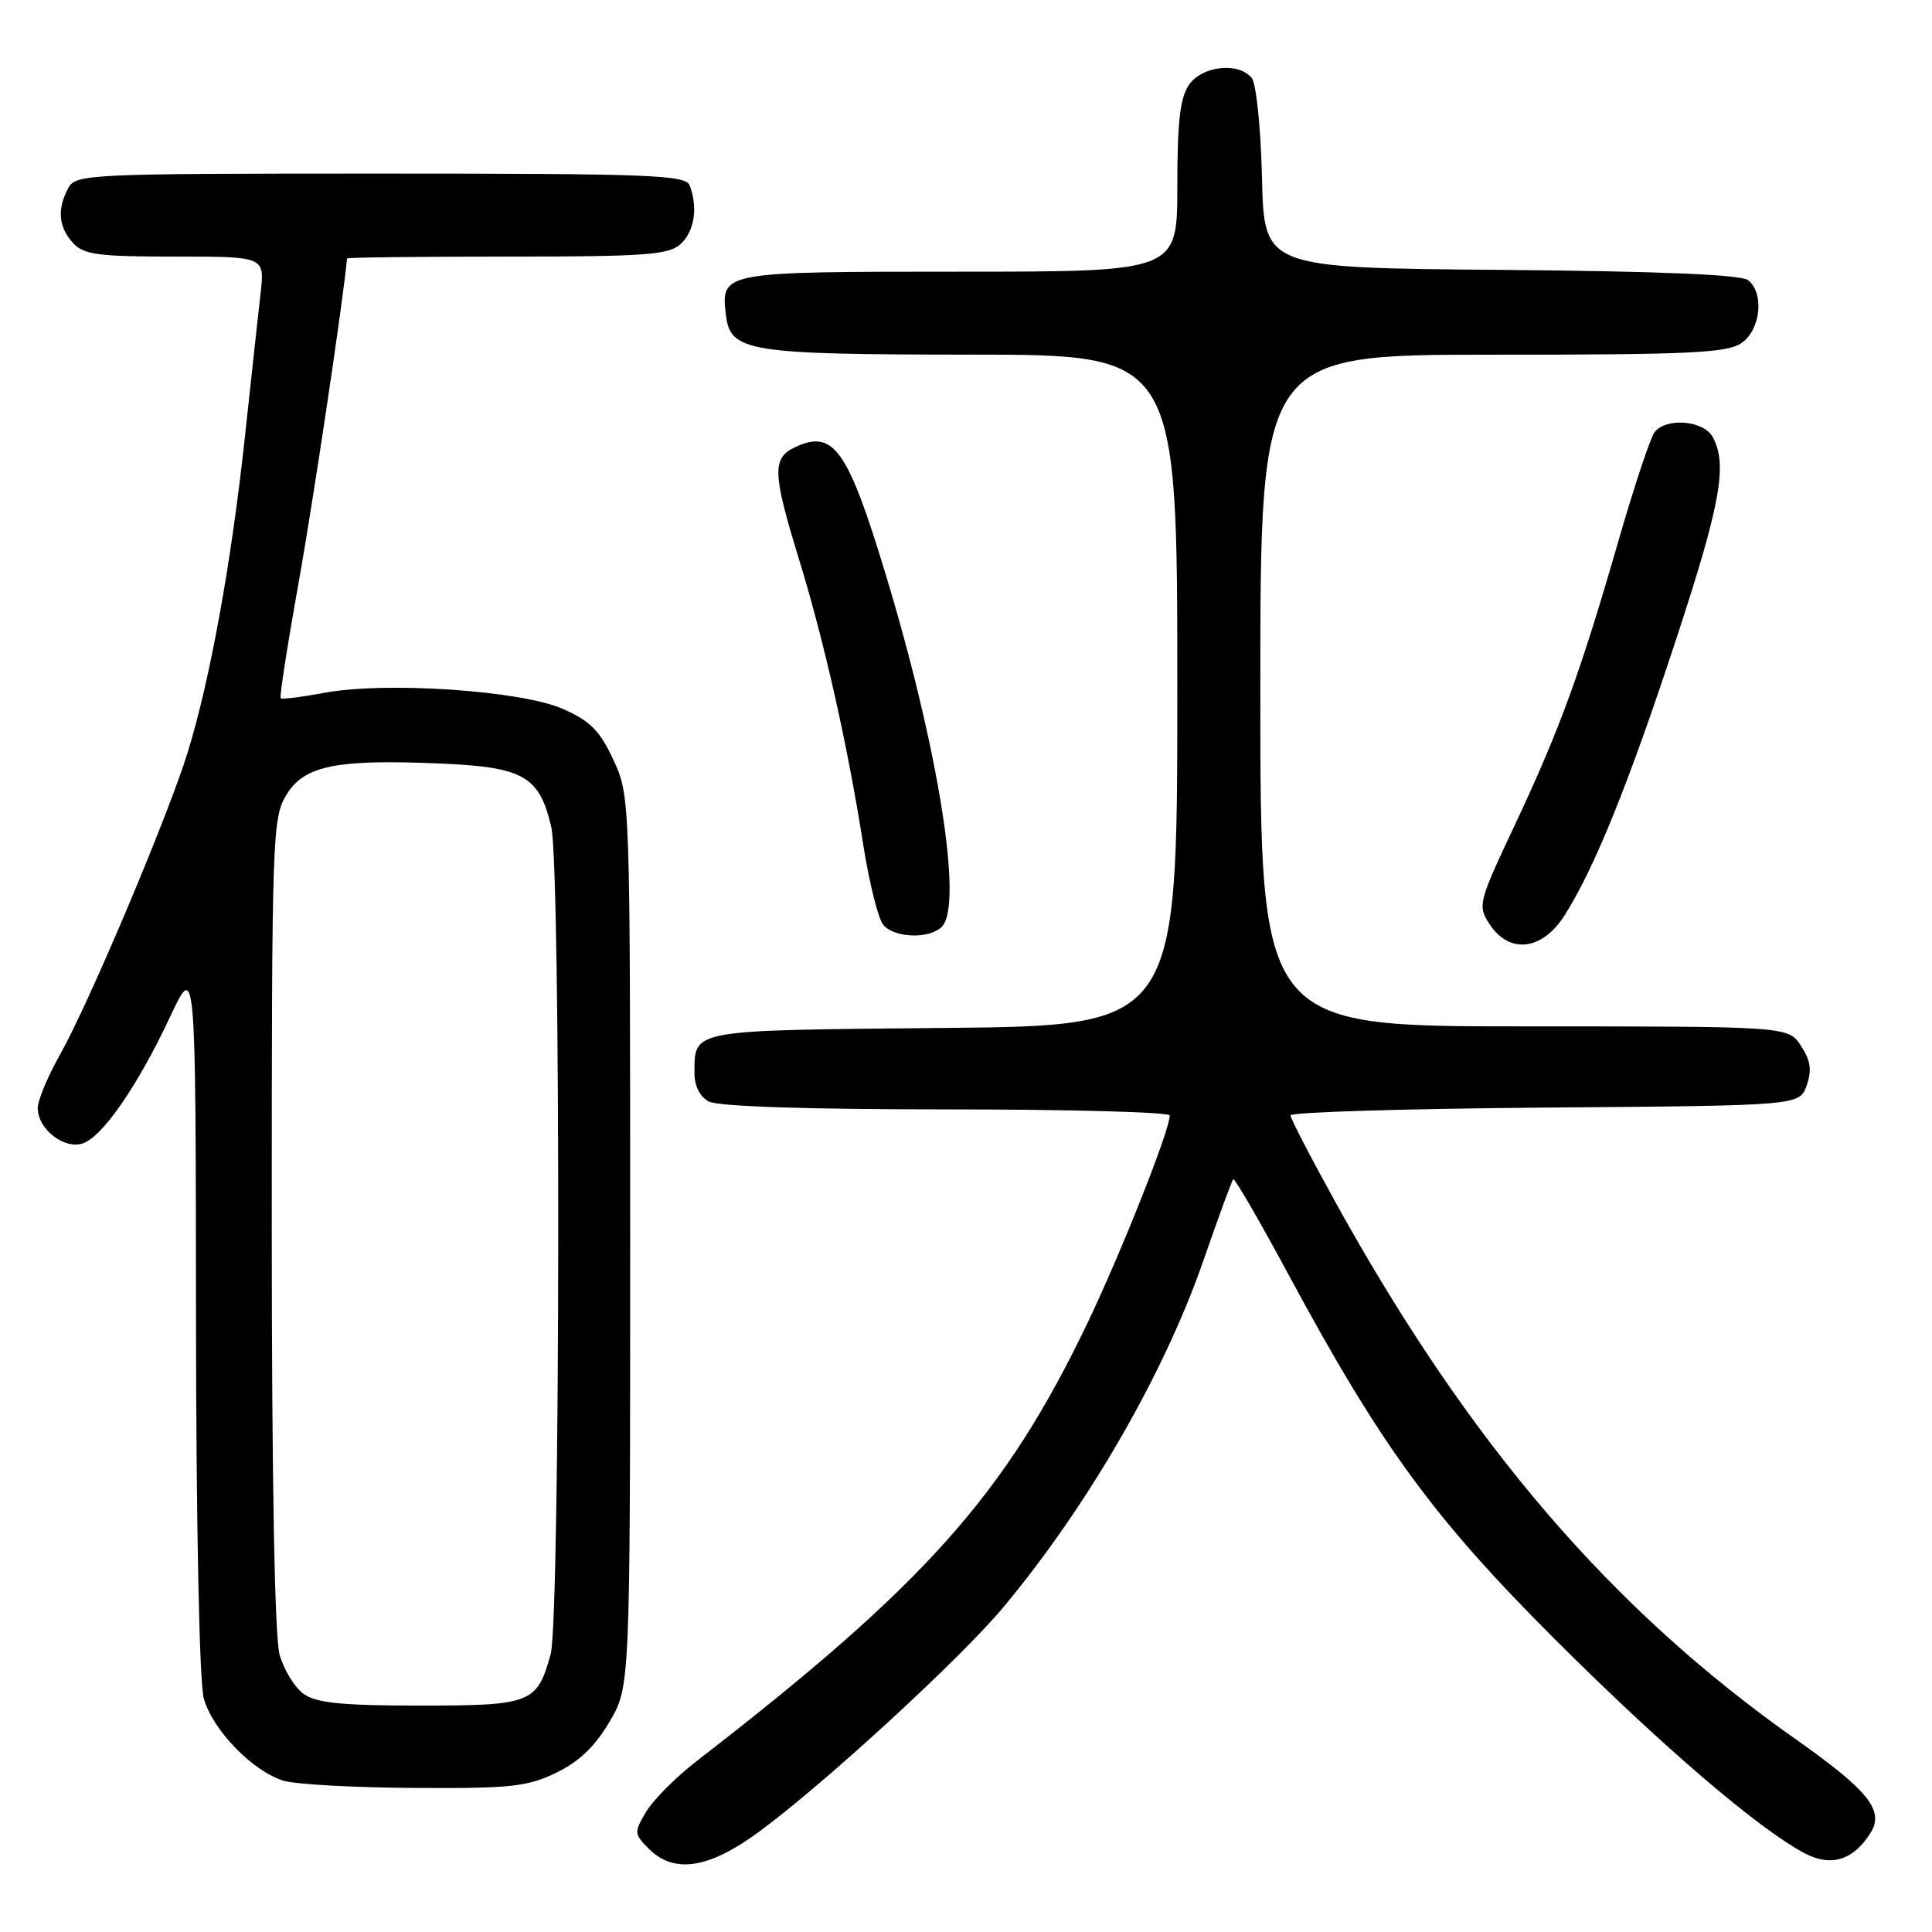 <?xml version="1.0" encoding="UTF-8" standalone="no"?>
<!DOCTYPE svg PUBLIC "-//W3C//DTD SVG 1.1//EN" "http://www.w3.org/Graphics/SVG/1.1/DTD/svg11.dtd" >
<svg xmlns="http://www.w3.org/2000/svg" xmlns:xlink="http://www.w3.org/1999/xlink" version="1.1" viewBox="0 0 256 256">
 <g >
 <path fill="currentColor"
d=" M 100.64 242.67 C 109.40 236.21 127.36 219.69 133.01 212.90 C 144.23 199.41 154.24 182.05 159.45 167.05 C 161.44 161.30 163.23 156.44 163.41 156.26 C 163.59 156.07 166.83 161.65 170.61 168.66 C 182.91 191.50 189.87 201.05 205.91 217.09 C 220.20 231.38 233.18 242.49 239.23 245.62 C 242.67 247.40 245.61 246.46 247.86 242.86 C 249.71 239.89 247.60 237.27 237.92 230.44 C 213.49 213.23 194.69 191.31 177.08 159.52 C 173.74 153.49 171.00 148.20 171.00 147.79 C 171.00 147.37 186.18 146.91 204.73 146.76 C 238.45 146.50 238.45 146.50 239.39 143.83 C 240.10 141.81 239.92 140.53 238.64 138.58 C 236.95 136.00 236.95 136.00 201.98 136.00 C 167.00 136.00 167.00 136.00 167.00 91.50 C 167.00 47.00 167.00 47.00 197.78 47.00 C 224.02 47.00 228.88 46.77 230.78 45.44 C 233.29 43.68 233.80 38.91 231.66 37.14 C 230.77 36.39 220.06 35.94 198.91 35.76 C 167.50 35.50 167.50 35.50 167.22 23.56 C 167.06 16.86 166.46 11.05 165.84 10.31 C 164.09 8.20 159.31 8.72 157.56 11.22 C 156.37 12.92 156.00 16.13 156.00 24.72 C 156.00 36.00 156.00 36.00 127.12 36.00 C 95.64 36.00 95.52 36.02 96.18 41.67 C 96.75 46.62 98.92 46.97 128.75 46.99 C 156.00 47.00 156.00 47.00 156.00 91.46 C 156.00 135.92 156.00 135.92 124.96 136.21 C 91.20 136.53 92.05 136.37 92.02 142.21 C 92.01 143.89 92.74 145.33 93.93 145.96 C 95.14 146.61 106.97 147.00 125.43 147.00 C 141.70 147.00 155.00 147.36 155.00 147.81 C 155.00 149.75 148.59 165.91 144.10 175.30 C 133.19 198.07 122.60 209.95 92.30 233.36 C 89.55 235.49 86.54 238.51 85.61 240.08 C 84.00 242.80 84.02 243.02 85.96 244.96 C 89.34 248.34 93.93 247.62 100.64 242.67 Z  M 73.70 234.90 C 76.71 233.45 78.86 231.39 80.76 228.15 C 83.50 223.50 83.50 223.50 83.50 164.50 C 83.50 105.73 83.49 105.48 81.29 100.71 C 79.50 96.84 78.22 95.54 74.60 93.94 C 69.09 91.50 51.11 90.28 43.00 91.80 C 39.98 92.36 37.36 92.69 37.19 92.52 C 37.02 92.35 38.08 85.53 39.54 77.36 C 41.51 66.40 45.55 39.32 45.98 34.25 C 45.99 34.11 55.53 34.00 67.17 34.00 C 85.47 34.00 88.59 33.78 90.17 32.35 C 92.01 30.68 92.51 27.50 91.39 24.58 C 90.85 23.18 86.31 23.00 50.43 23.00 C 11.55 23.00 10.03 23.07 9.04 24.93 C 7.55 27.71 7.75 30.07 9.65 32.17 C 11.08 33.75 12.95 34.00 23.19 34.00 C 35.07 34.00 35.07 34.00 34.54 38.75 C 34.24 41.36 33.30 50.02 32.44 58.00 C 30.65 74.57 27.84 90.08 24.88 99.66 C 22.26 108.15 11.78 132.95 7.96 139.73 C 6.33 142.61 5.00 145.81 5.00 146.83 C 5.00 149.58 8.45 152.31 10.93 151.52 C 13.55 150.69 18.22 143.93 22.56 134.69 C 25.93 127.50 25.93 127.50 25.97 174.50 C 25.99 202.14 26.42 222.96 27.00 225.04 C 28.16 229.23 33.50 234.73 37.59 235.96 C 39.19 236.44 47.00 236.87 54.93 236.91 C 67.65 236.99 69.88 236.75 73.70 234.90 Z  M 207.34 121.25 C 211.31 114.97 215.83 103.78 222.06 84.82 C 227.98 66.81 228.93 61.60 226.96 57.93 C 225.78 55.72 220.82 55.28 219.25 57.25 C 218.70 57.94 216.57 64.35 214.50 71.50 C 209.40 89.19 206.68 96.64 200.77 109.21 C 195.87 119.62 195.77 120.00 197.38 122.46 C 200.01 126.48 204.38 125.95 207.34 121.25 Z  M 124.80 122.80 C 127.66 119.94 124.35 99.18 117.35 76.08 C 112.35 59.59 110.47 56.92 105.49 59.19 C 102.27 60.65 102.32 62.54 105.88 74.13 C 109.24 85.08 112.31 98.73 114.36 111.79 C 115.16 116.90 116.36 121.73 117.03 122.54 C 118.50 124.30 123.14 124.46 124.80 122.80 Z  M 40.26 224.47 C 39.06 223.63 37.61 221.27 37.04 219.22 C 36.39 216.87 36.01 195.74 36.01 162.00 C 36.01 110.82 36.09 108.36 37.95 105.32 C 40.32 101.42 44.58 100.57 58.55 101.18 C 69.39 101.65 71.49 102.87 73.05 109.60 C 74.33 115.15 74.25 214.55 72.96 219.22 C 71.16 225.70 70.39 226.00 55.65 226.00 C 45.42 226.00 41.95 225.66 40.26 224.47 Z "/>
</g>
</svg>